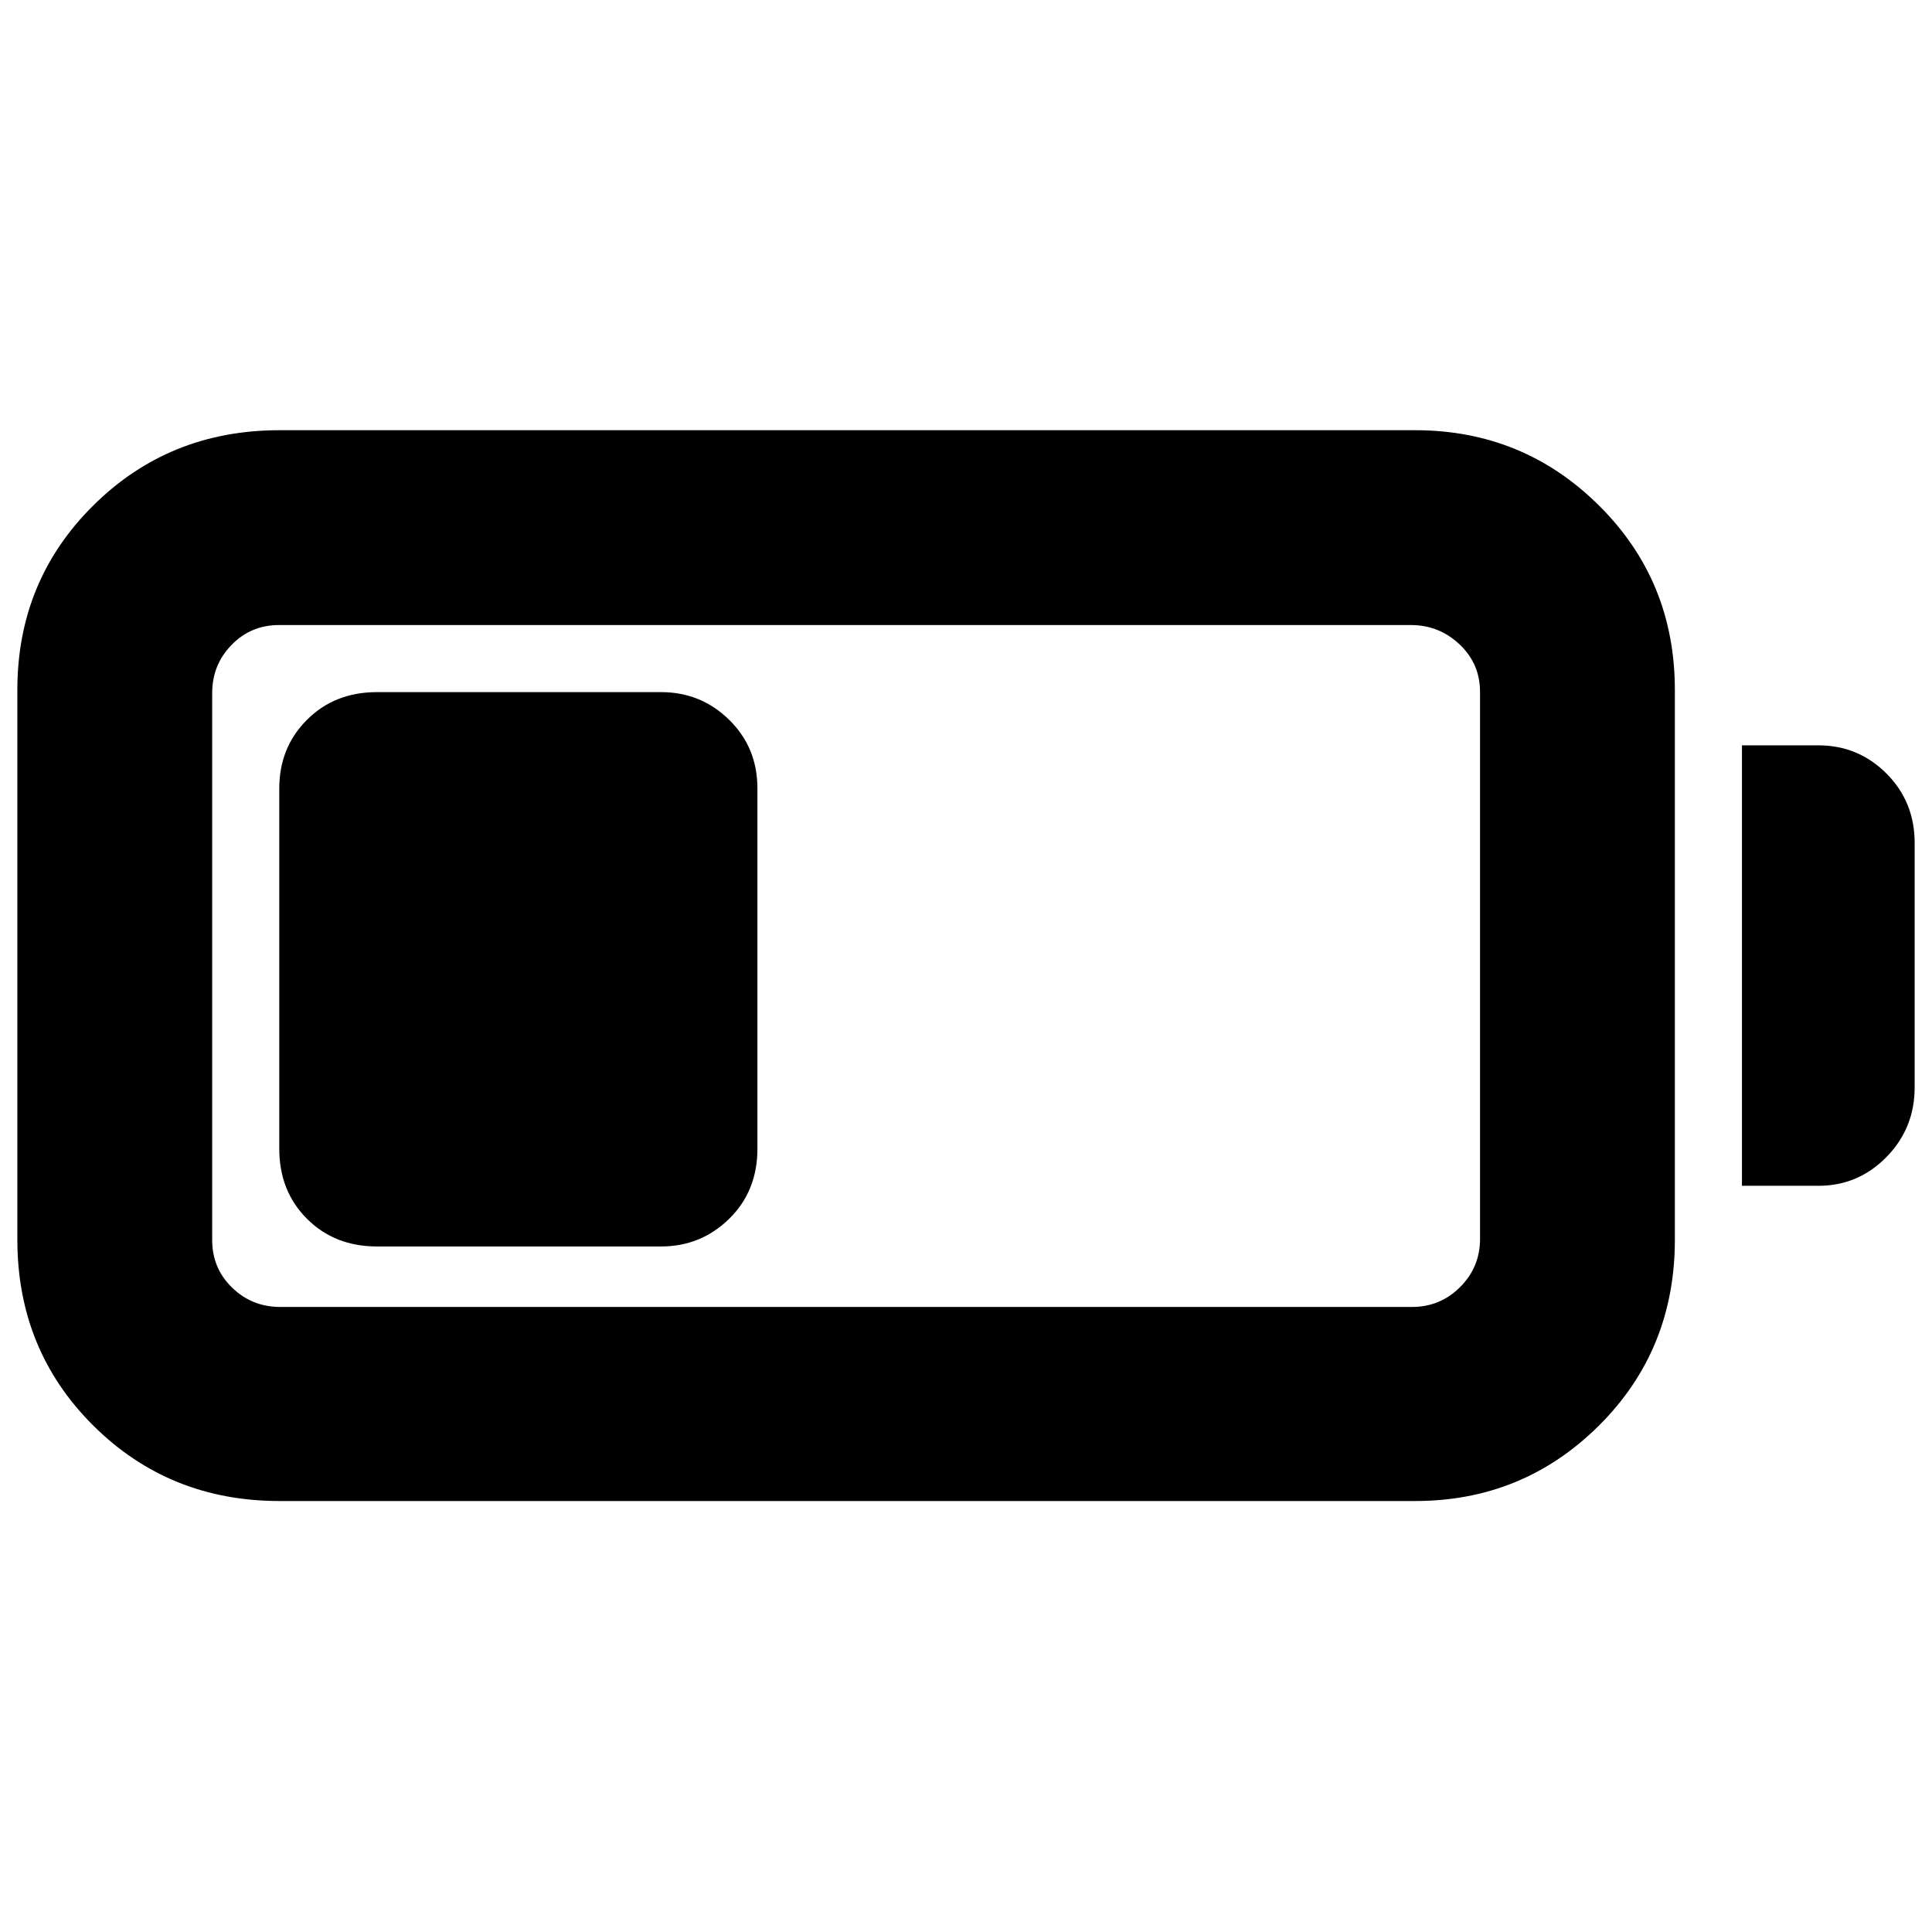 <svg xmlns="http://www.w3.org/2000/svg" height="40" viewBox="0 -960 960 960" width="40"><path d="M138.91-214.15q-54.88 0-92.58-37.51-37.71-37.51-37.71-92.4v-273.11q0-54.22 37.71-91.64 37.7-37.42 92.58-37.42h564.27q53.65 0 91.35 37.42 37.7 37.42 37.7 91.64v273.11q0 54.89-37.7 92.4-37.7 37.51-91.35 37.51H138.91Zm.34-96.43h562.36q14.02 0 23.92-9.89 9.89-9.9 9.89-23.92v-271.78q0-14.03-10.18-23.64-10.17-9.61-24.2-9.61H138.68q-14.02 0-23.63 9.89-9.62 9.9-9.62 23.92v271.78q0 14.03 9.9 23.64 9.89 9.61 23.92 9.61Zm726.32-60.2v-218.87h37.92q19.87 0 33.88 14.01 14.01 14 14.01 34.54v121.39q0 20.35-14.01 34.64t-33.88 14.29h-37.92Zm-726.8-18.41V-568.2q0-20.37 13.76-34.13 13.75-13.76 34.79-13.76h141.16q19.8 0 33.84 13.76 14.04 13.76 14.04 34.13v179.01q0 21.04-14.04 34.8-14.04 13.75-33.84 13.75H187.32q-21.04 0-34.79-13.75-13.76-13.76-13.76-34.8Z"/></svg>